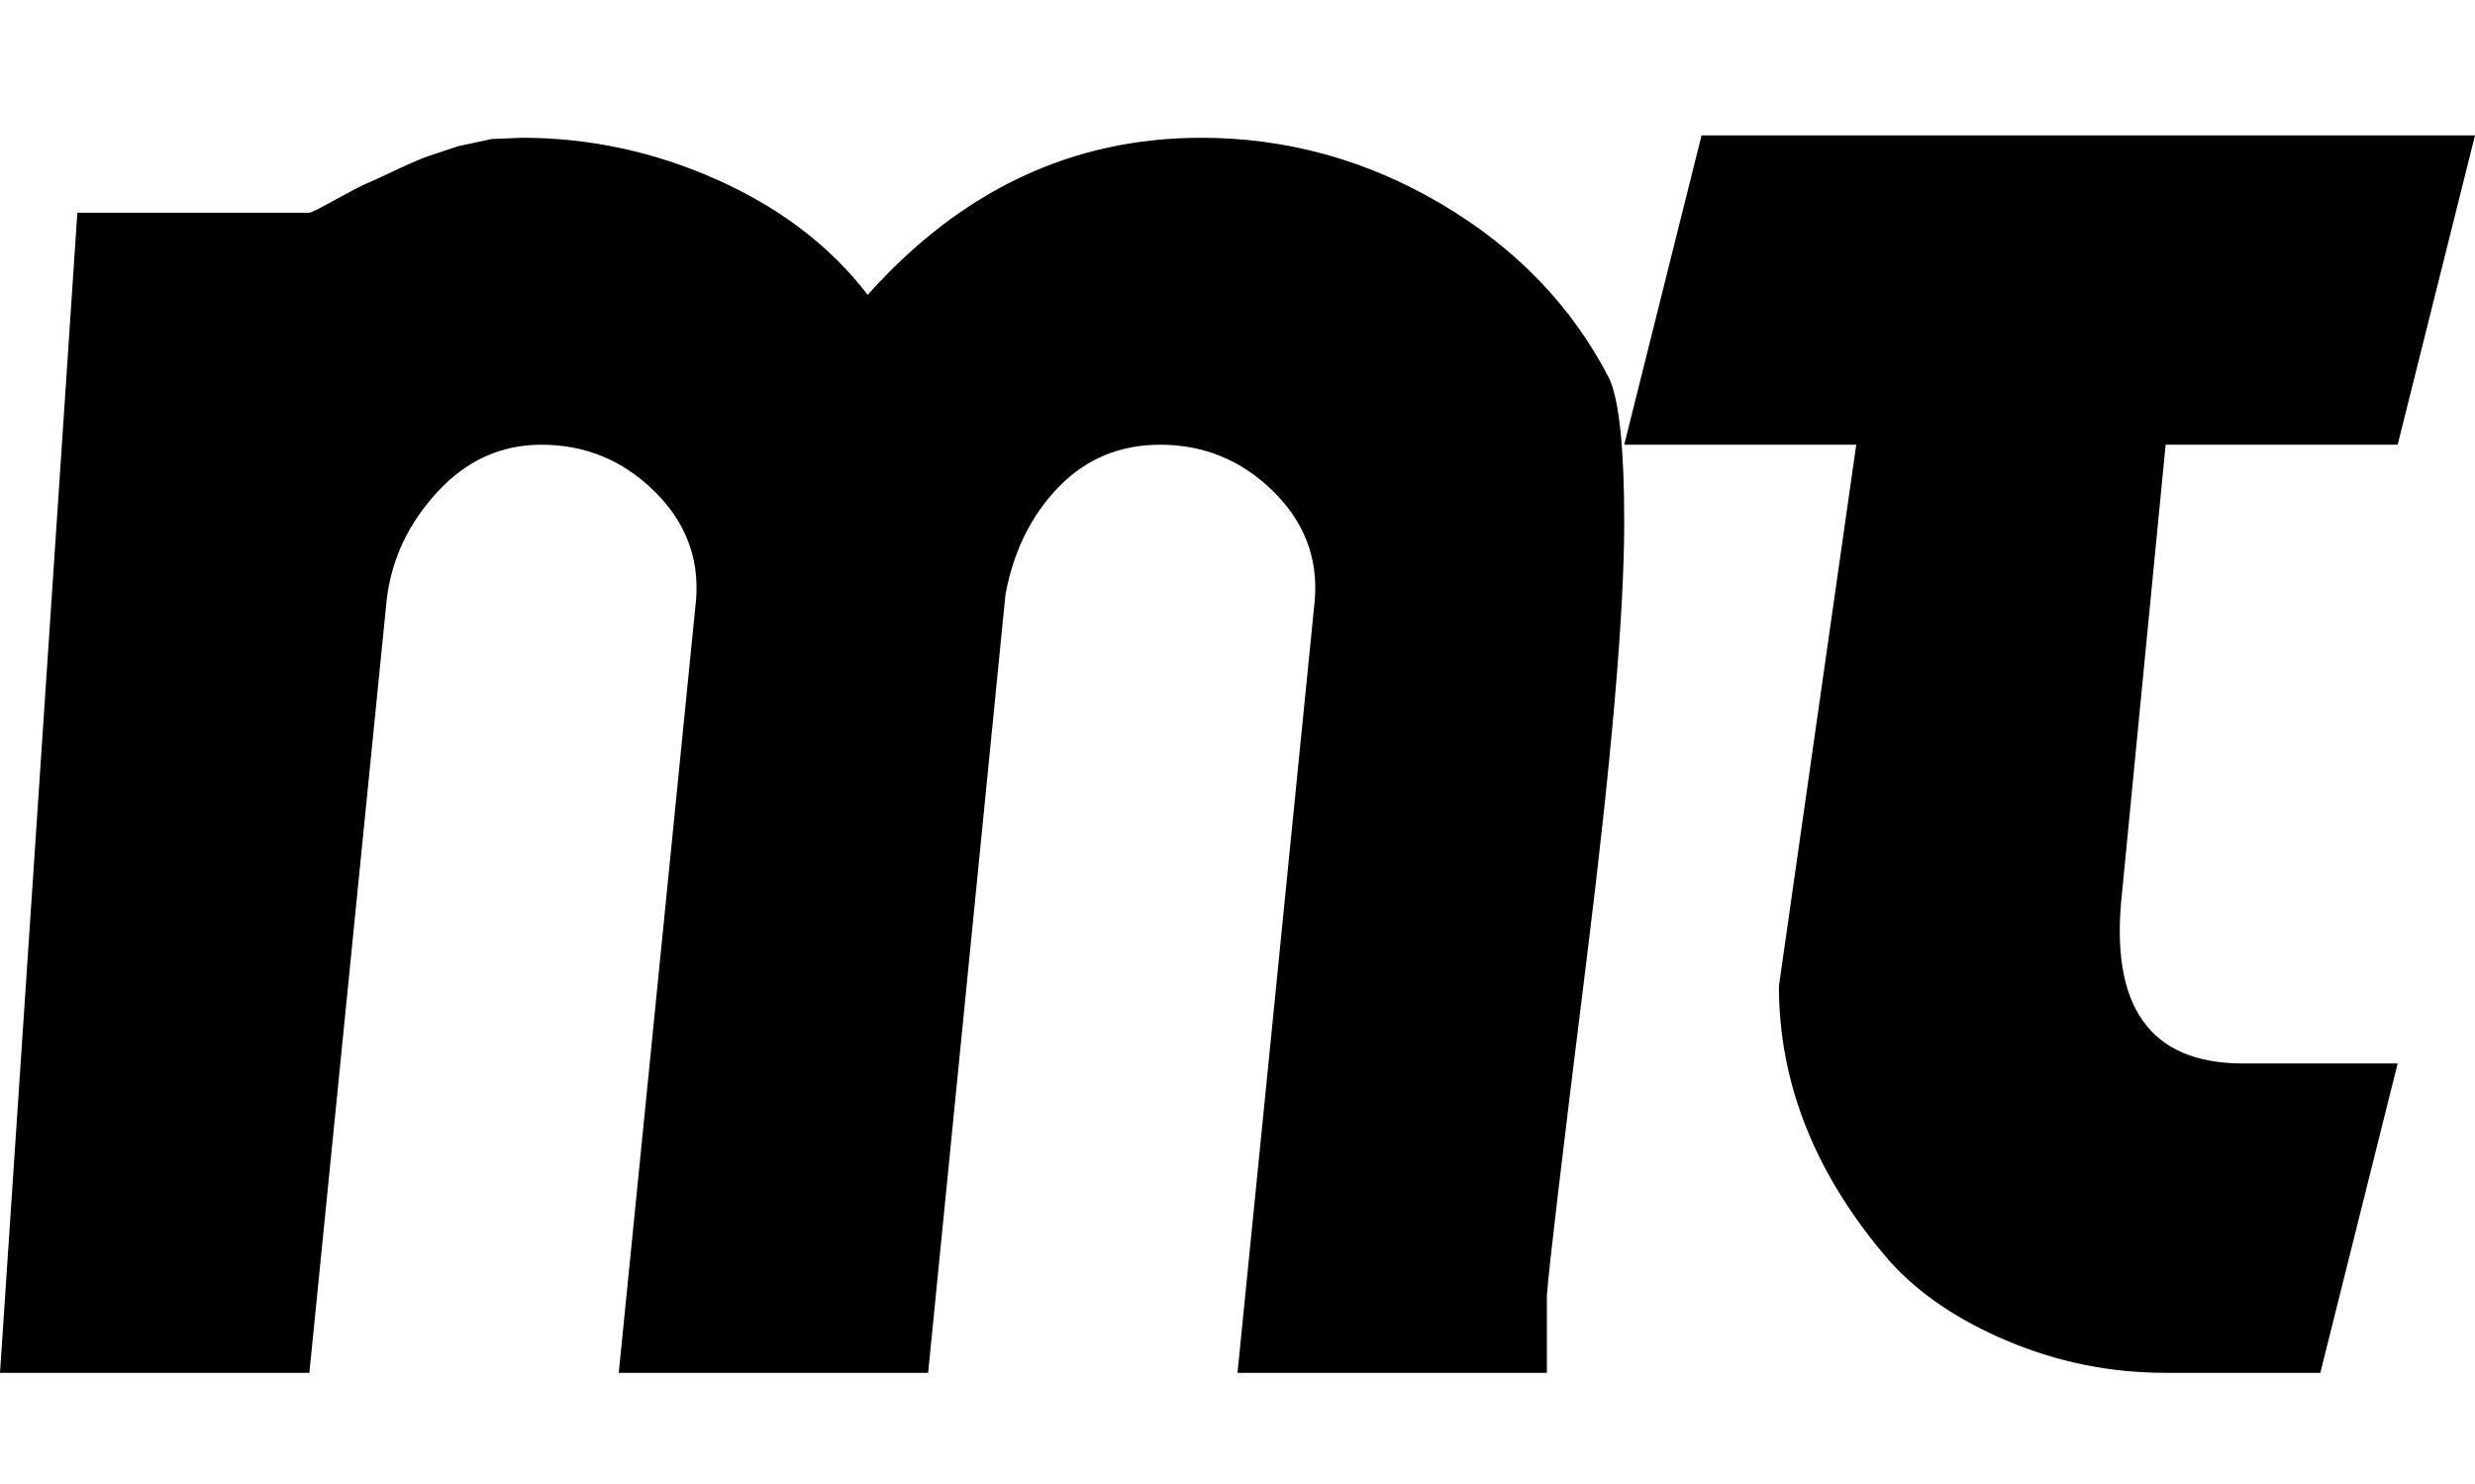 <svg xmlns="http://www.w3.org/2000/svg" xmlns:xlink="http://www.w3.org/1999/xlink" width="1024" height="614" viewBox="0 0 1024 614"><path fill="currentColor" d="M992 184h-96l-18 185q-8 71 50 71h64l-32 128h-64q-34 0-65-13t-49-33q-46-53-46-114l32-224h-96l32-128h320zM640 536v32H512l32-320q2-26-17.5-45T480 184q-25 0-42 17.5T416 246l-32 322H256l32-320q2-26-17.5-45T224 184q-25 0-43 19.5T160 248l-32 320H0L32 88h96q1 0 11-5.5t12.5-6.5t12-5.5t14-6l12-4l14-3L216 57q42 0 81 17.5t62 47.5q58-65 138-65q53 0 99.5 27.5T666 157q6 14 6 59q0 56-15.5 180.5T640 536"/></svg>